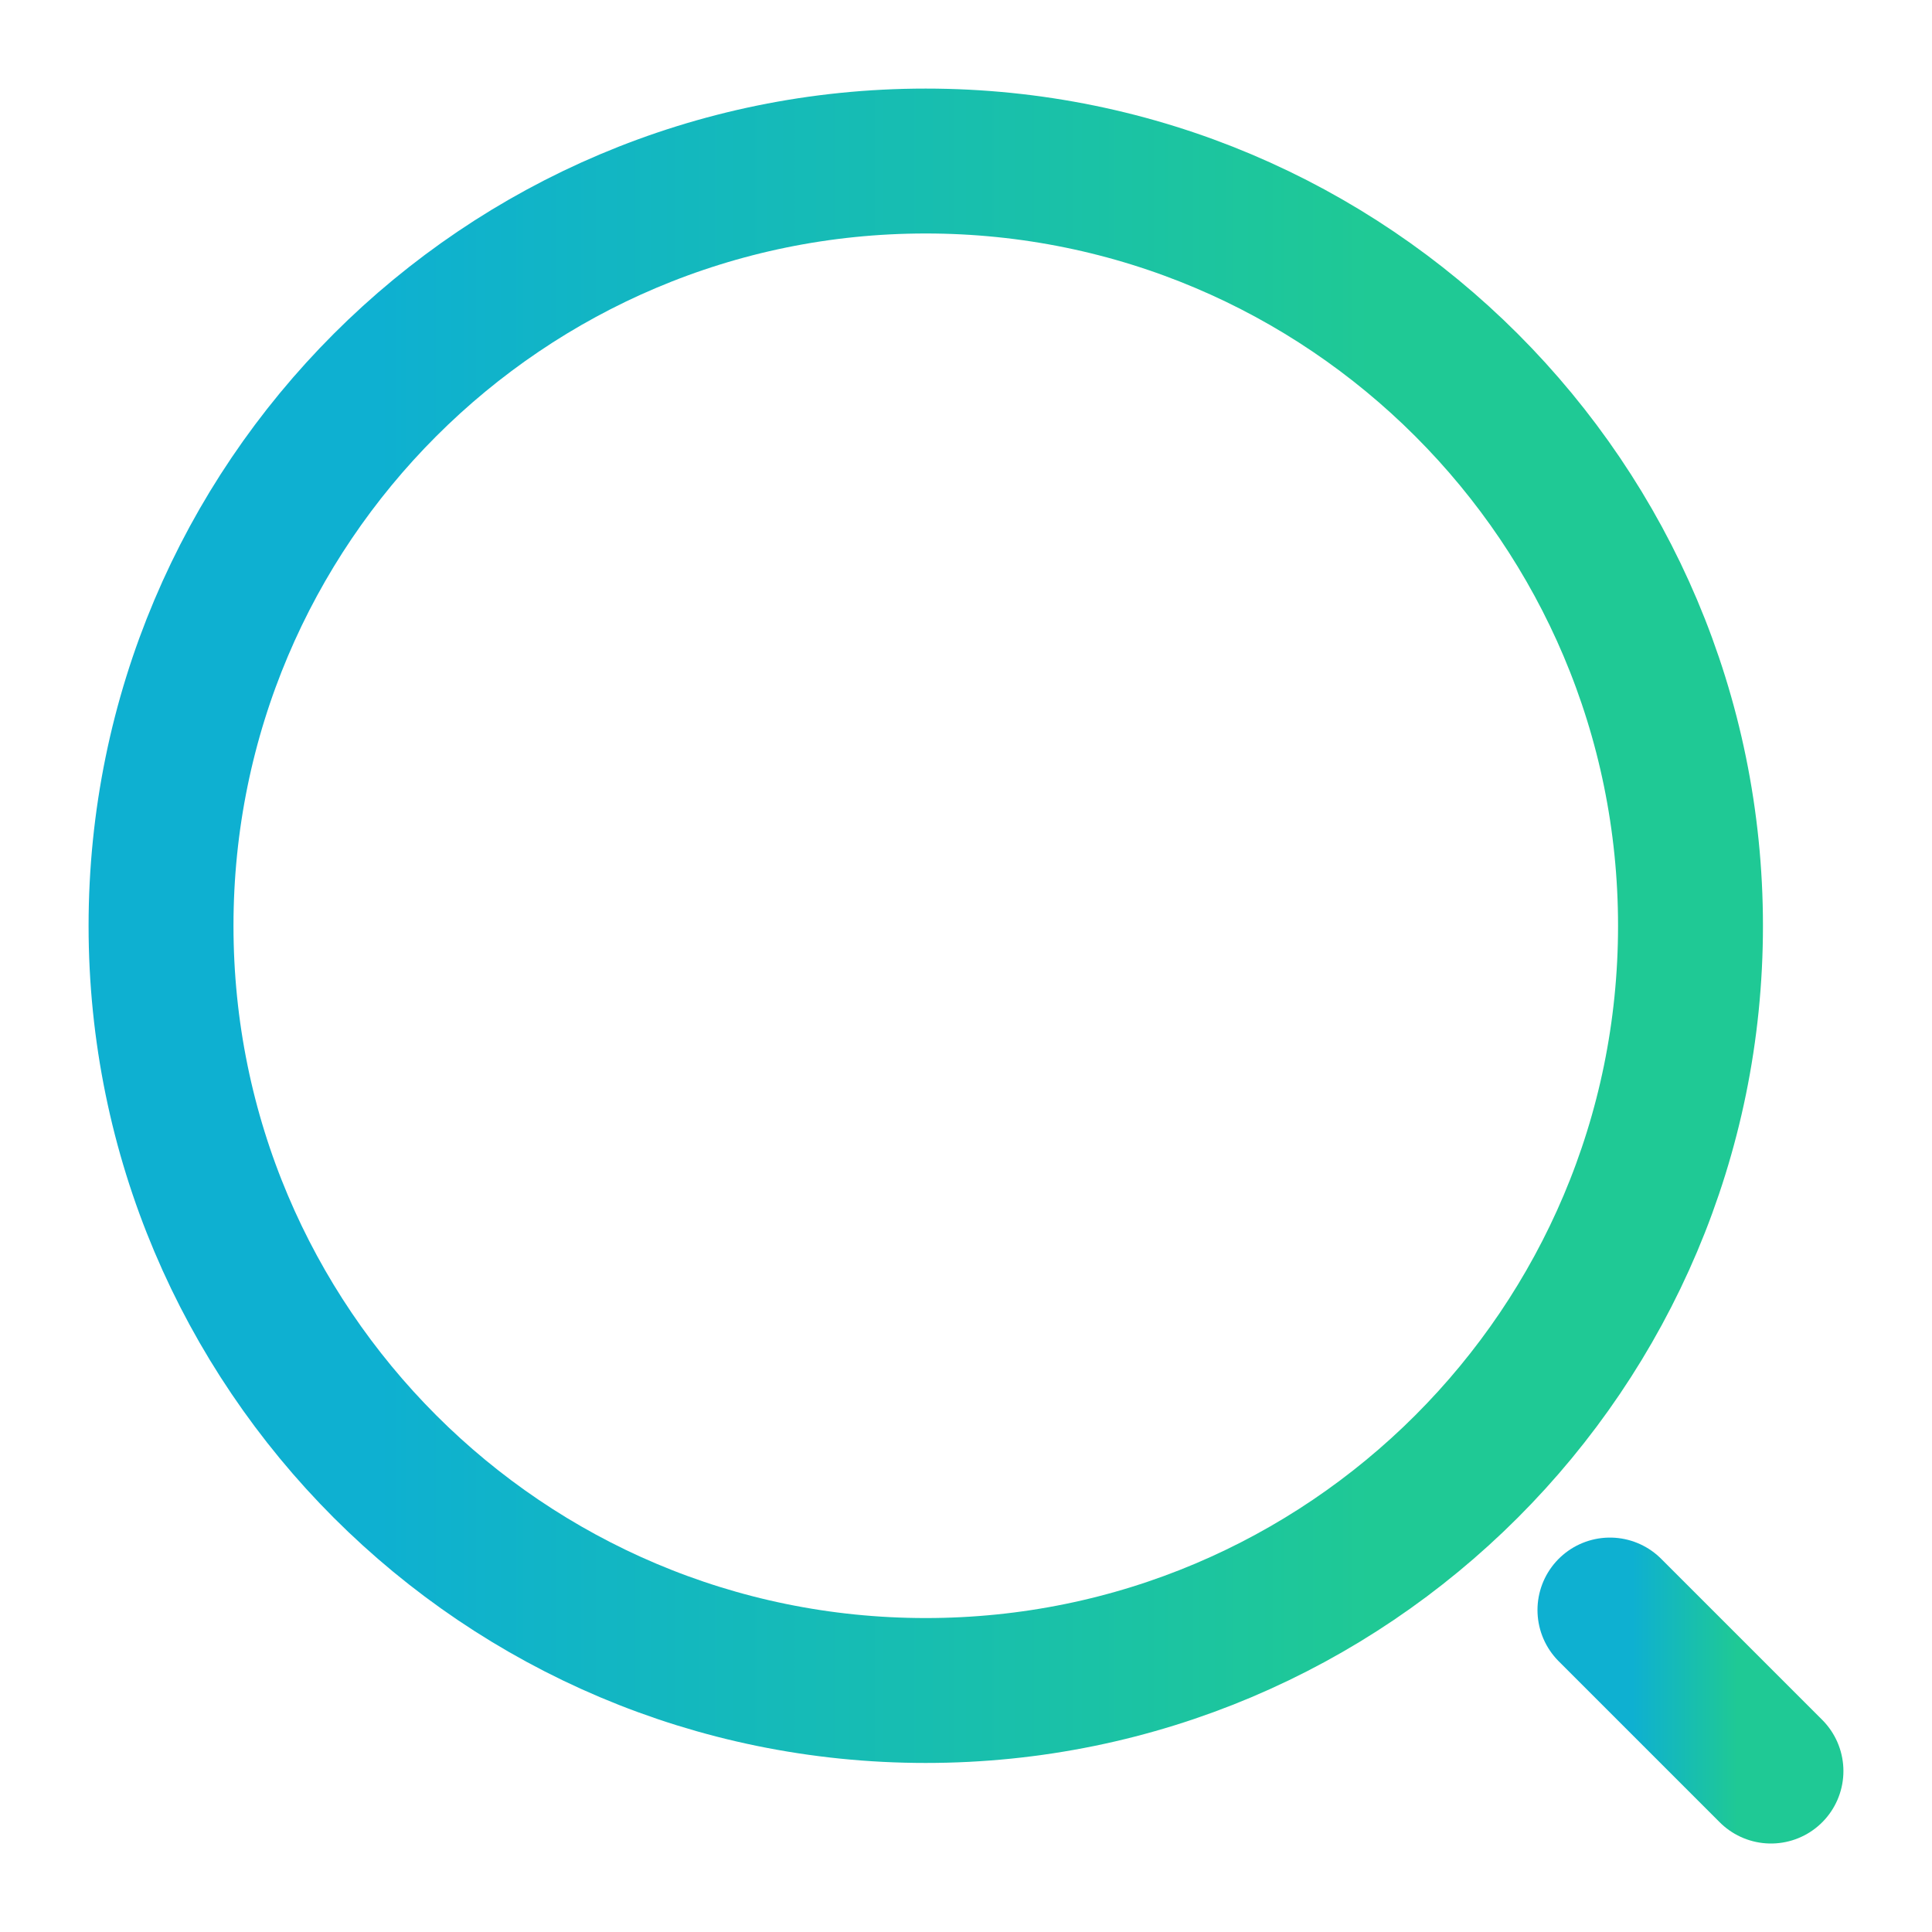 <svg width="20" height="20" viewBox="0 0 20 20" fill="none" xmlns="http://www.w3.org/2000/svg">
<path d="M9.583 17.5C13.955 17.5 17.5 13.956 17.5 9.584C17.5 5.211 13.955 1.667 9.583 1.667C5.211 1.667 1.667 5.211 1.667 9.584C1.667 13.956 5.211 17.5 9.583 17.5Z" stroke="url(#paint0_linear_756_44994)" stroke-width="1.5" stroke-linecap="round" stroke-linejoin="round"/>
<path d="M18.333 18.334L16.666 16.667" stroke="url(#paint1_linear_756_44994)" stroke-width="1.5" stroke-linecap="round" stroke-linejoin="round"/>
<defs>
<linearGradient id="paint0_linear_756_44994" x1="1.667" y1="9.428" x2="17.5" y2="9.428" gradientUnits="userSpaceOnUse">
<stop offset="0.141" stop-color="#0EB0D1"/>
<stop offset="0.792" stop-color="#1FC995"/>
</linearGradient>
<linearGradient id="paint1_linear_756_44994" x1="16.666" y1="17.484" x2="18.333" y2="17.484" gradientUnits="userSpaceOnUse">
<stop offset="0.141" stop-color="#0EB0D1"/>
<stop offset="0.792" stop-color="#1FC995"/>
</linearGradient>
</defs>
</svg>
